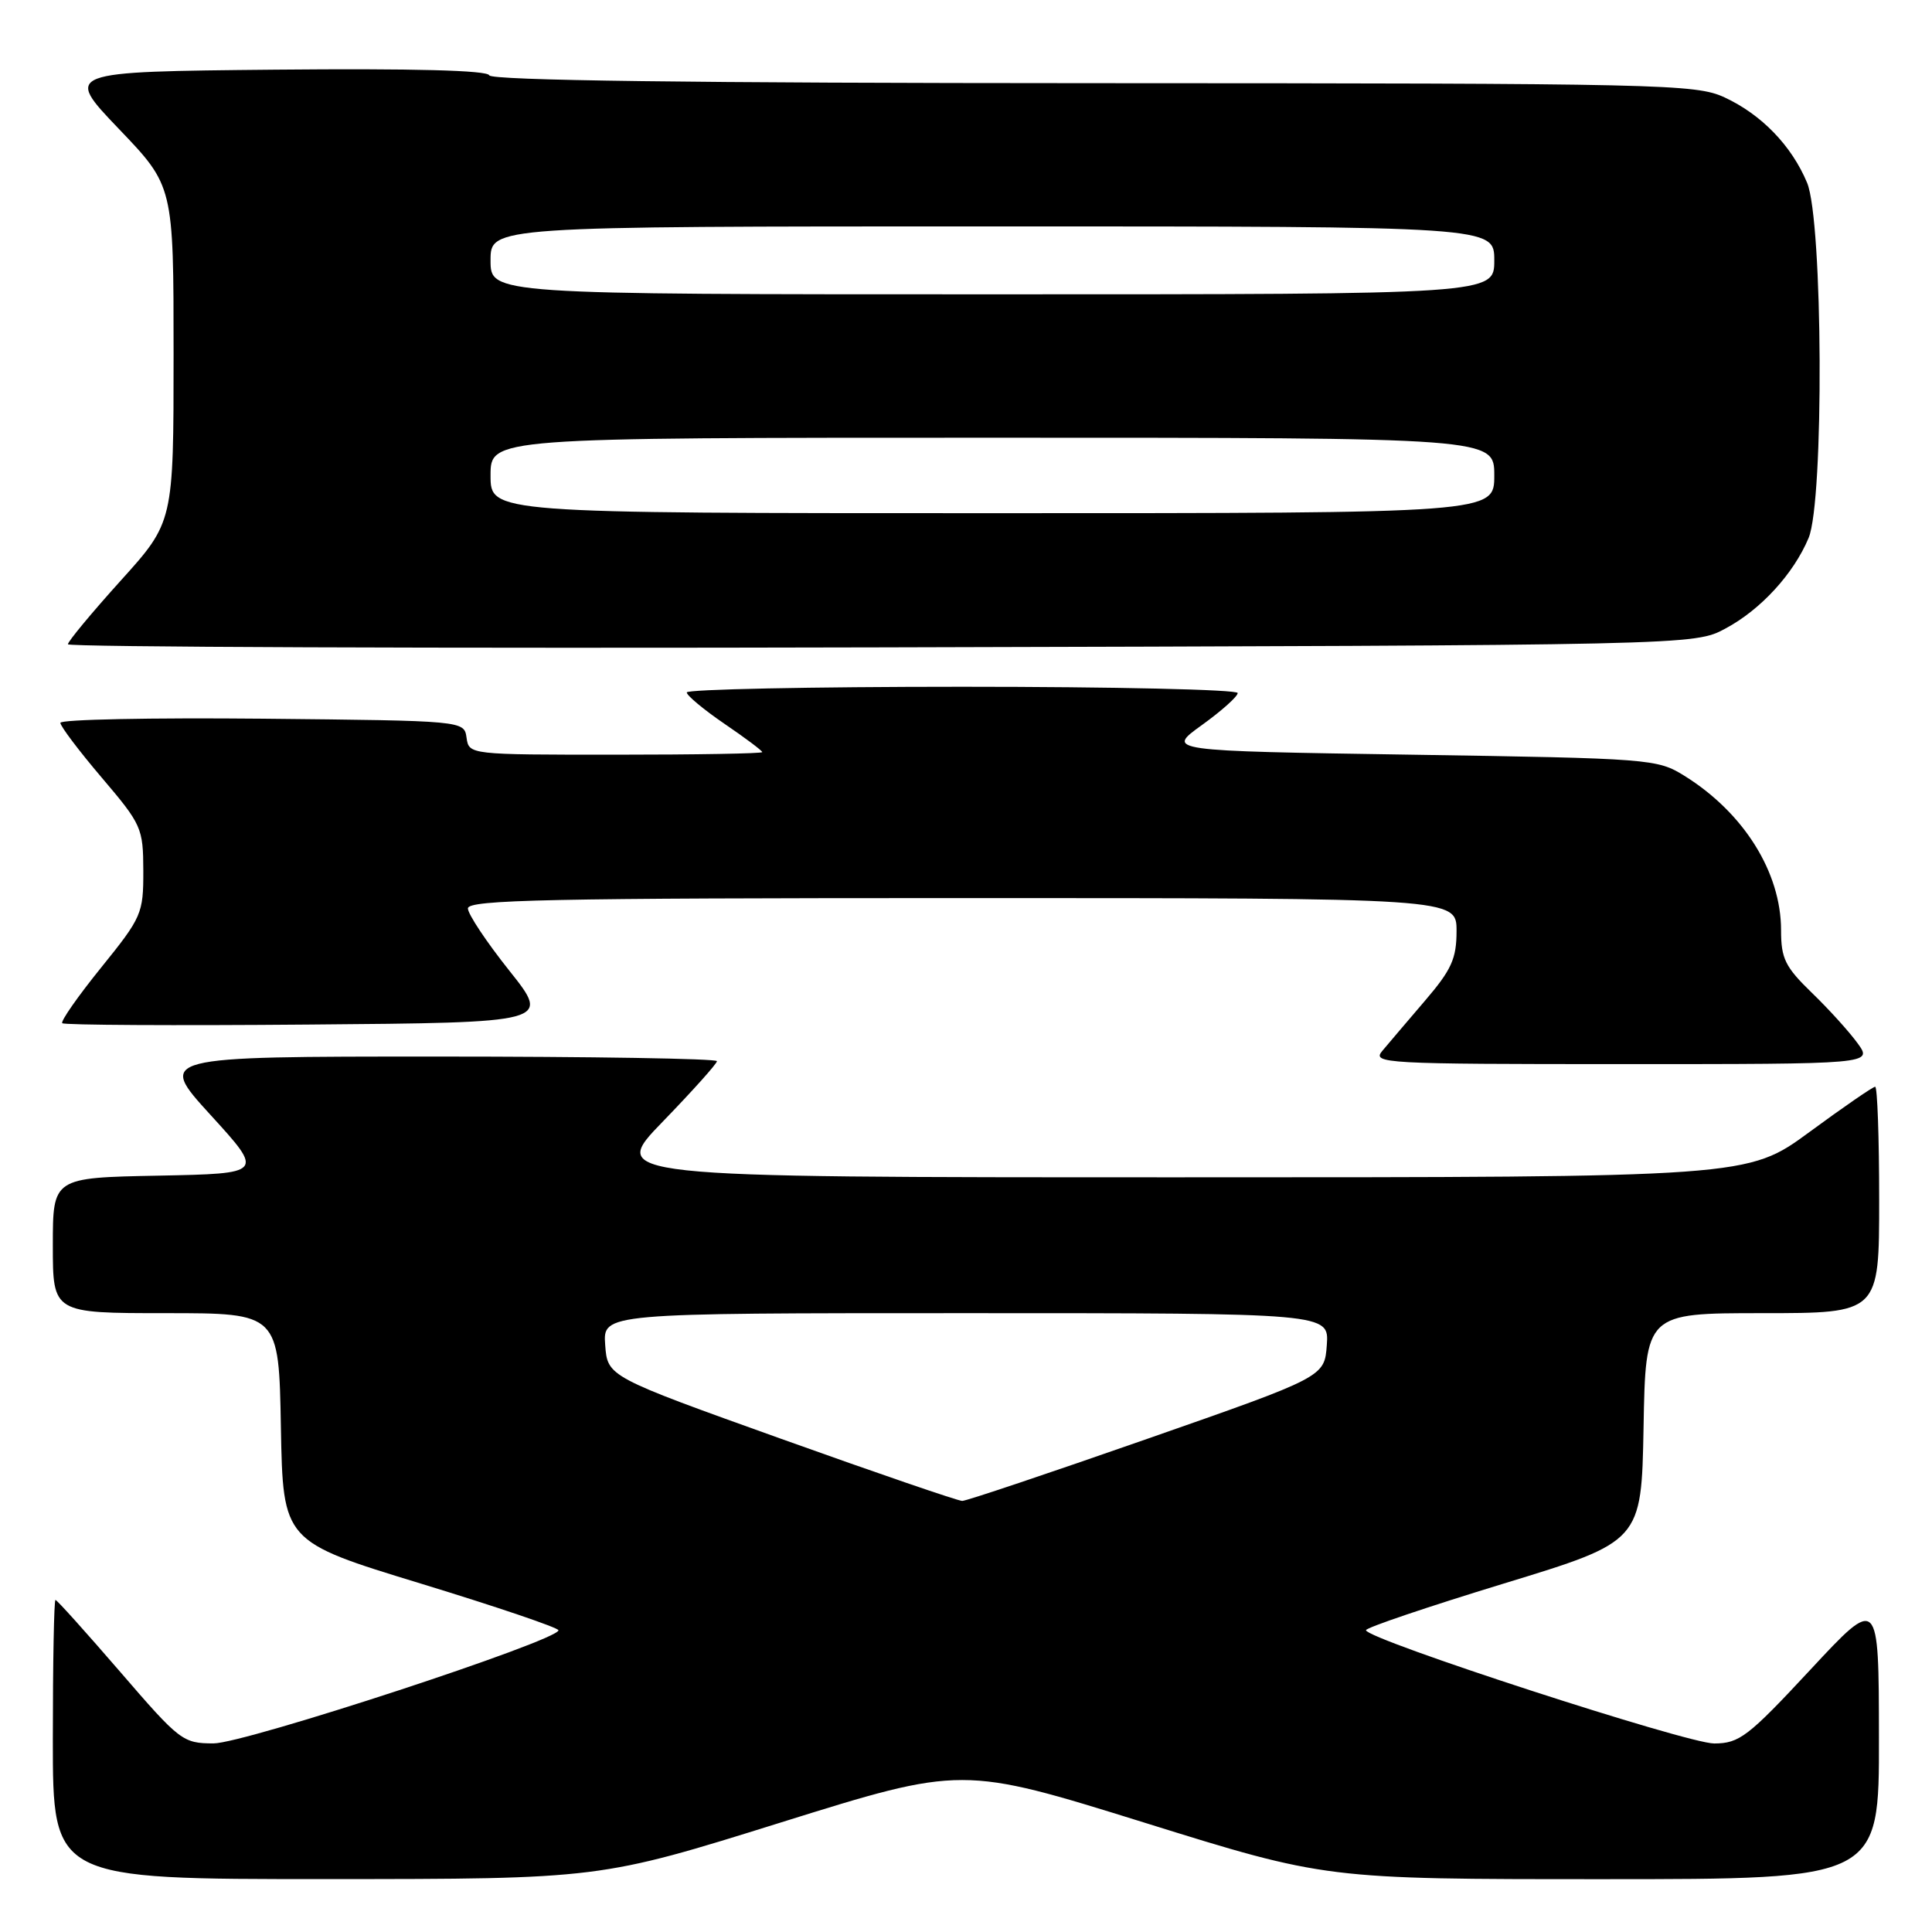 <?xml version="1.0" encoding="UTF-8" standalone="no"?>
<!DOCTYPE svg PUBLIC "-//W3C//DTD SVG 1.1//EN" "http://www.w3.org/Graphics/SVG/1.1/DTD/svg11.dtd" >
<svg xmlns="http://www.w3.org/2000/svg" xmlns:xlink="http://www.w3.org/1999/xlink" version="1.1" viewBox="0 0 256 256">
 <g >
 <path fill="currentColor"
d=" M 103.49 241.48 C 127.48 233.99 127.48 233.99 151.58 241.49 C 175.67 249.00 175.67 249.00 212.34 249.00 C 249.00 249.00 249.00 249.00 248.97 230.25 C 248.95 211.50 248.95 211.50 239.88 221.25 C 231.62 230.13 230.48 231.00 227.15 231.02 C 223.57 231.04 181.00 217.19 181.00 216.01 C 181.00 215.67 189.21 212.90 199.25 209.83 C 217.50 204.26 217.50 204.26 217.78 189.13 C 218.05 174.00 218.05 174.00 233.53 174.00 C 249.00 174.00 249.00 174.00 249.00 159.00 C 249.00 150.75 248.76 144.00 248.47 144.00 C 248.17 144.00 244.25 146.70 239.76 150.00 C 231.58 156.00 231.58 156.00 156.12 156.00 C 80.66 156.00 80.66 156.00 87.83 148.61 C 91.77 144.54 95.00 140.94 95.00 140.61 C 95.00 140.27 78.31 140.00 57.92 140.00 C 20.84 140.00 20.84 140.00 27.91 147.75 C 34.98 155.50 34.98 155.50 20.99 155.78 C 7.00 156.05 7.00 156.05 7.00 165.03 C 7.00 174.00 7.00 174.00 21.97 174.00 C 36.95 174.00 36.95 174.00 37.22 189.13 C 37.50 204.26 37.50 204.26 55.75 209.83 C 65.79 212.90 74.00 215.68 74.00 216.02 C 74.00 217.38 32.39 231.02 28.29 231.01 C 24.22 231.00 23.82 230.69 15.90 221.50 C 11.39 216.28 7.55 212.00 7.35 212.00 C 7.16 212.00 7.00 220.32 7.00 230.50 C 7.00 249.00 7.00 249.00 43.25 248.99 C 79.50 248.98 79.50 248.98 103.49 241.48 Z  M 246.15 138.25 C 245.06 136.74 242.33 133.72 240.08 131.55 C 236.54 128.12 236.00 127.02 236.00 123.26 C 236.00 115.58 231.06 107.69 223.18 102.79 C 219.59 100.56 218.69 100.49 187.00 100.00 C 154.50 99.50 154.50 99.50 159.25 96.08 C 161.86 94.20 164.00 92.29 164.00 91.83 C 164.00 91.37 147.57 91.00 127.50 91.00 C 107.42 91.00 91.00 91.34 91.00 91.75 C 91.00 92.16 93.25 94.03 96.00 95.91 C 98.75 97.78 101.00 99.47 101.00 99.66 C 101.00 99.85 92.26 100.00 81.57 100.00 C 62.18 100.00 62.14 100.00 61.82 97.75 C 61.50 95.50 61.50 95.50 34.75 95.23 C 20.04 95.09 8.00 95.33 8.00 95.78 C 8.00 96.23 10.47 99.50 13.49 103.05 C 18.78 109.27 18.97 109.71 18.99 115.39 C 19.00 121.06 18.79 121.54 13.40 128.21 C 10.32 132.02 8.00 135.34 8.25 135.58 C 8.49 135.83 23.16 135.91 40.83 135.76 C 72.97 135.50 72.97 135.50 67.49 128.62 C 64.47 124.83 62.00 121.12 62.00 120.37 C 62.00 119.22 72.78 119.00 127.50 119.00 C 193.00 119.00 193.00 119.00 193.00 123.36 C 193.00 127.03 192.34 128.49 188.81 132.61 C 186.51 135.30 183.96 138.29 183.16 139.25 C 181.76 140.91 183.38 141.00 214.91 141.00 C 248.14 141.00 248.14 141.00 246.15 138.25 Z  M 228.62 83.29 C 233.29 80.80 237.66 76.04 239.65 71.28 C 241.71 66.37 241.55 29.25 239.45 24.22 C 237.39 19.29 233.40 15.17 228.50 12.90 C 224.71 11.14 220.24 11.04 144.83 11.02 C 91.78 11.01 65.05 10.66 64.83 9.98 C 64.61 9.32 54.80 9.06 36.49 9.23 C 8.50 9.50 8.50 9.50 15.75 17.08 C 23.00 24.65 23.00 24.65 23.00 46.92 C 23.00 69.18 23.00 69.18 16.00 76.93 C 12.15 81.20 9.00 84.99 9.00 85.37 C 9.00 85.74 57.49 85.93 116.75 85.78 C 224.50 85.50 224.50 85.50 228.62 83.29 Z  M 103.50 190.65 C 80.50 182.41 80.50 182.41 80.19 178.21 C 79.89 174.00 79.89 174.00 128.00 174.00 C 176.11 174.00 176.11 174.00 175.81 178.22 C 175.50 182.45 175.50 182.45 152.00 190.66 C 139.07 195.18 128.05 198.88 127.50 198.88 C 126.95 198.88 116.15 195.18 103.50 190.65 Z  M 65.00 63.00 C 65.00 58.00 65.00 58.00 131.50 58.00 C 198.00 58.00 198.00 58.00 198.00 63.00 C 198.00 68.00 198.00 68.00 131.50 68.00 C 65.00 68.00 65.00 68.00 65.00 63.00 Z  M 65.00 34.50 C 65.00 30.00 65.00 30.00 131.50 30.00 C 198.00 30.00 198.00 30.00 198.00 34.50 C 198.00 39.00 198.00 39.00 131.50 39.00 C 65.00 39.00 65.00 39.00 65.00 34.50 Z "/>
</g>
</svg>